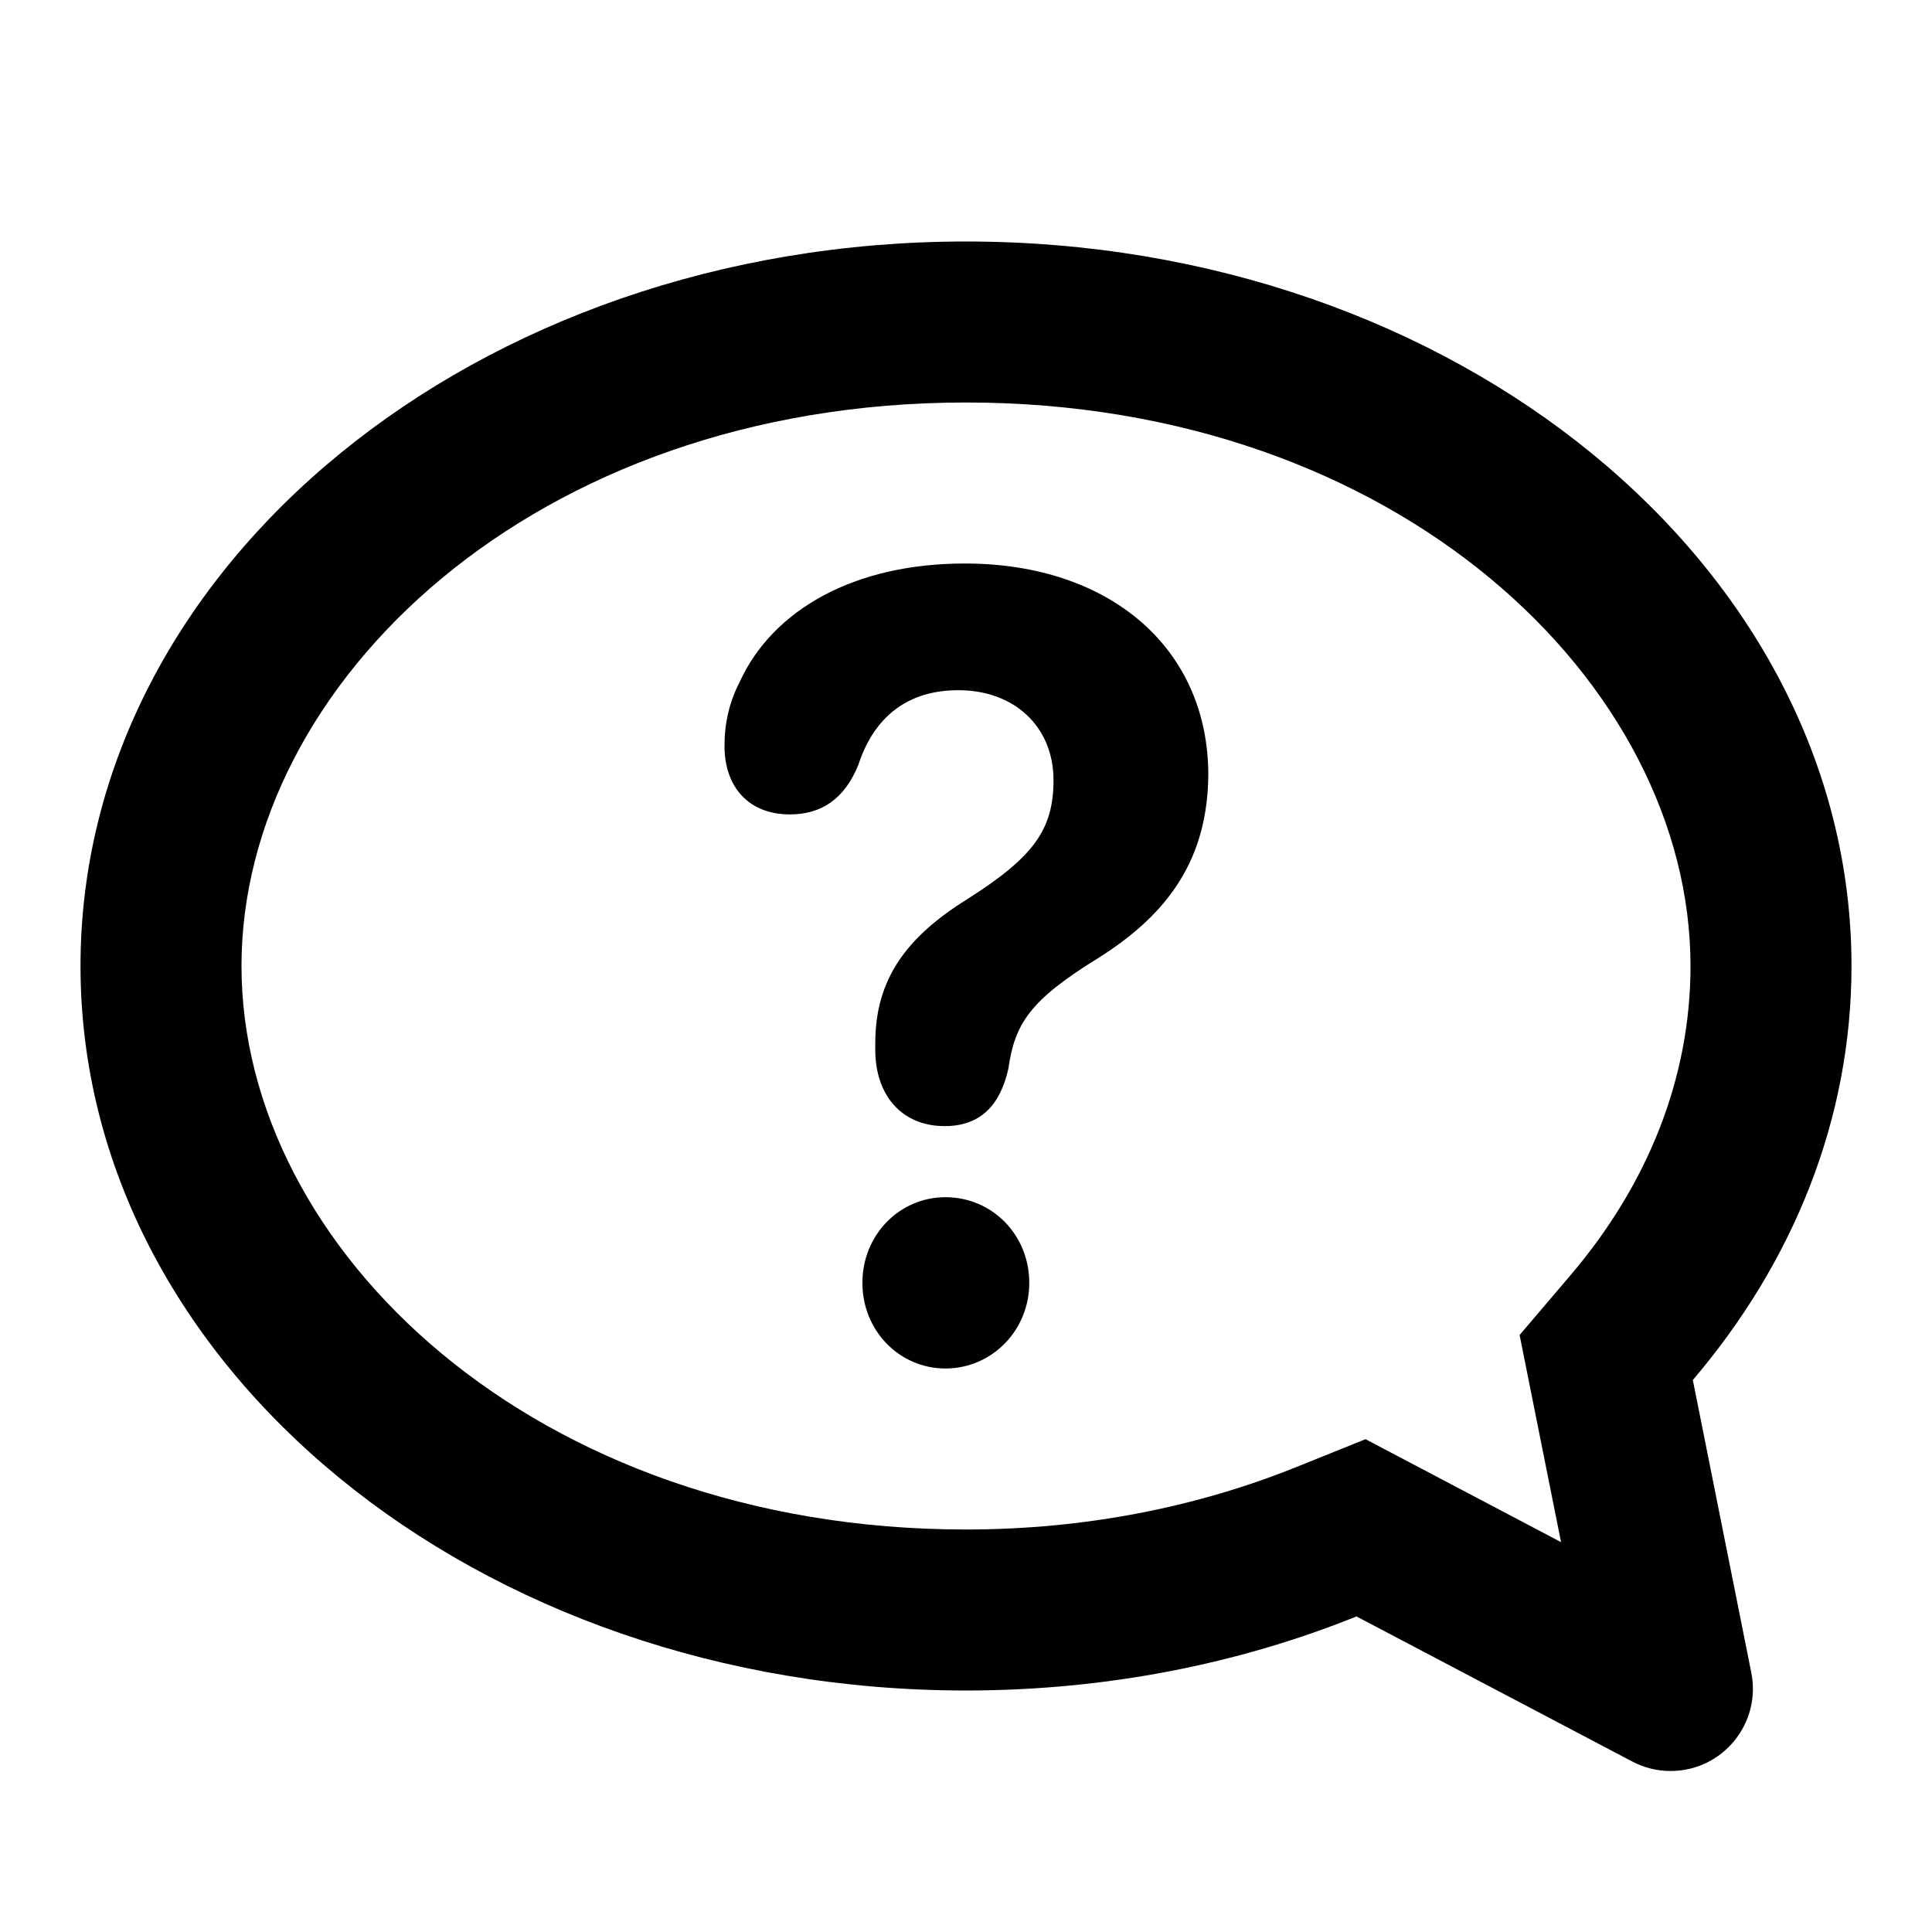 <svg width='24' height='24' viewBox='0 0 24 24' fill='none' xmlns='http://www.w3.org/2000/svg'><path fill-rule='evenodd' clip-rule='evenodd' d='M19.392 19.157L18.877 16.584L19.506 15.845C20.477 14.707 21 13.383 21 12C21 8.491 17.364 5 12 5C6.635 5 3 8.491 3 12C3 15.509 6.635 19 12 19C13.488 19 14.881 18.717 16.104 18.224L16.963 17.878L19.392 19.157ZM20.753 22C20.587 22 20.423 21.96 20.276 21.882L16.851 20.08C15.388 20.669 13.741 21 12 21C5.925 21 1 16.971 1 12C1 7.029 5.925 3 12 3C18.075 3 23 7.029 23 12C23 13.912 22.271 15.685 21.029 17.143L21.755 20.777C21.882 21.41 21.398 22 20.753 22ZM11.745 17C11.174 17 10.713 16.532 10.713 15.936C10.713 15.34 11.174 14.872 11.745 14.872C12.325 14.872 12.786 15.34 12.786 15.936C12.786 16.532 12.316 17 11.745 17ZM13.638 11.904C12.796 12.425 12.606 12.713 12.526 13.277C12.426 13.723 12.185 13.989 11.735 13.989C11.194 13.989 10.873 13.596 10.873 13.043V12.957C10.873 12.16 11.264 11.638 12.015 11.17C12.836 10.649 13.087 10.309 13.087 9.691C13.087 9.032 12.606 8.574 11.905 8.574C11.284 8.574 10.863 8.894 10.663 9.5C10.492 9.926 10.202 10.117 9.811 10.117C9.311 10.117 9 9.787 9 9.266C9 8.979 9.06 8.723 9.19 8.468C9.601 7.574 10.613 7 11.985 7C13.788 7 15.01 8.053 15.01 9.628C15 10.649 14.539 11.34 13.638 11.904Z' fill='#010101'/></svg>